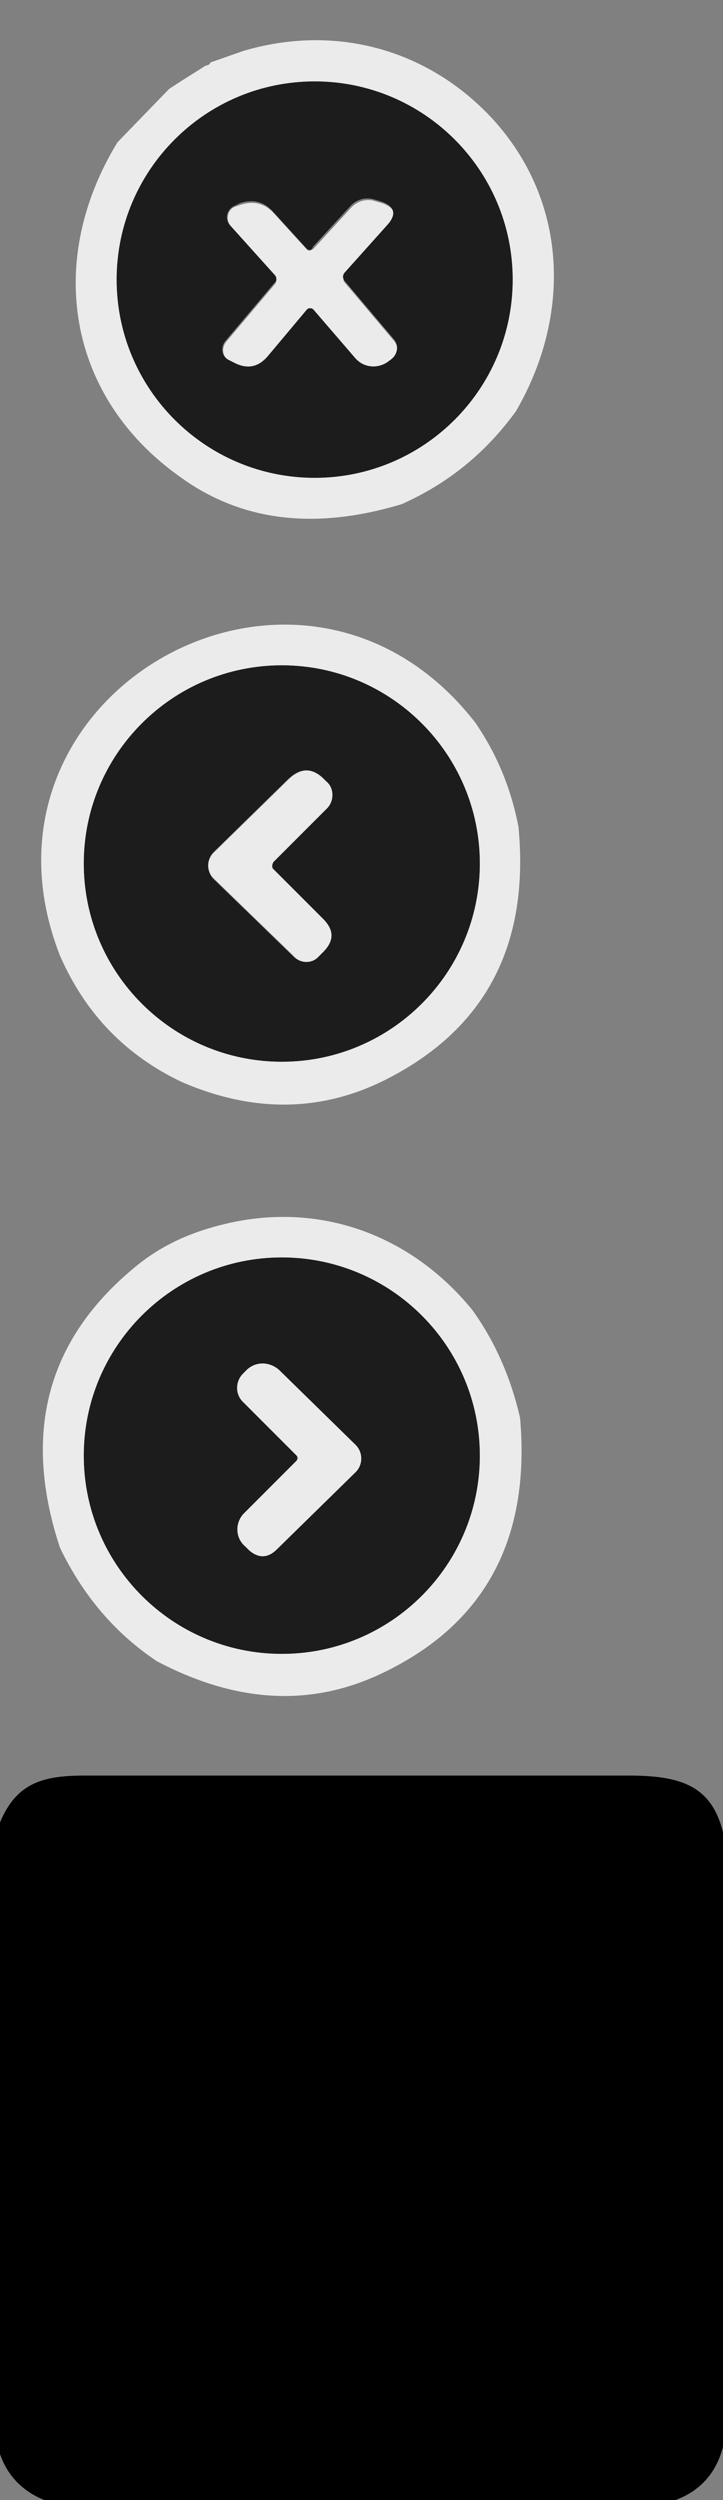 <?xml version="1.0" encoding="utf-8"?>
<!-- Generator: Adobe Illustrator 28.0.0, SVG Export Plug-In . SVG Version: 6.00 Build 0)  -->
<svg version="1.1" id="Layer_1" xmlns="http://www.w3.org/2000/svg" xmlns:xlink="http://www.w3.org/1999/xlink" x="0px" y="0px"
	 viewBox="0 0 88 304" style="enable-background:new 0 0 88 304;" xml:space="preserve">
<rect x="0" y="0" width="88" height="304" fill="#808080" stroke="none"/>
<style type="text/css">
	.st0{fill:#EBEBEB;}
	.st1{fill:#1C1C1C;}
</style>
<path d="M88,222.8v74.7c-0.8,3.2-2.8,5.4-5.8,6.5H5.4c-2.7-1.1-4.5-3-5.4-5.6v-76.8c2-4.8,5.2-5.7,10.3-5.7c22.3,0,44.5,0,66.8,0
	C82.8,216,86.6,217.1,88,222.8z"/>
<g>
	<path class="st0" d="M62.8,50c-3.7,5.1-8.3,8.8-13.9,11.3c-10.6,3.2-19.6,2.1-27.1-3.4C8.2,48.2,5.5,31.7,14.3,17.3l6.3-6.5
		l1.7-1.1L25,8c0.4-0.1,0.6-0.2,0.6-0.4l4-1.4C40.7,2.9,52,5.9,59.9,14.4C69.1,24.4,69.6,38.3,62.8,50z M62.4,34
		c0-13.3-10.8-24.1-24.1-24.1S14.2,20.7,14.2,34S25,58.1,38.3,58.1S62.4,47.3,62.4,34z"/>
	<path class="st0" d="M38.2,30.2l4.5-4.9c0.8-0.9,2-1.2,3.1-0.8l0.7,0.2c1.7,0.6,1.9,1.6,0.7,2.9L42,33.5c-0.2,0.3-0.3,0.6,0,0.9
		l6,7.1c0.6,0.8,0.5,1.9-0.3,2.5l-0.4,0.3c-1.3,0.9-3,0.7-4-0.5l-5-5.8c-0.2-0.3-0.7-0.3-0.9,0l-4.7,5.6c-1.1,1.3-2.4,1.6-3.9,0.9
		L28,43.9c-0.9-0.4-1.1-1.5-0.5-2.3l6-7.1c0.2-0.3,0.2-0.8,0-1l-5.4-6c-0.7-0.8-0.4-2.1,0.6-2.4l0.6-0.2c1.5-0.5,2.9-0.2,4,1
		l4.1,4.5C37.6,30.5,37.9,30.5,38.2,30.2z"/>
	<path class="st0" d="M57.8,87.8c2.7,3.9,4.4,8.1,5.3,12.7c1.4,14.5-4.1,24.8-16.4,30.9c-7.7,3.8-15.9,3.9-24.5,0.2
		c-6.8-3.2-11.8-8.3-14.9-15.4C-5.2,84.3,36.6,60.7,57.8,87.8z M58.4,105c0-13.3-10.8-24.1-24.1-24.1S10.2,91.7,10.2,105
		s10.8,24.1,24.1,24.1S58.4,118.3,58.4,105z"/>
	<path class="st0" d="M33.3,105.6l6.1,6.1c1.4,1.4,1.4,2.8,0,4.1l-0.5,0.5c-0.9,0.9-2.3,0.9-3.1,0l-9.7-9.4c-1-0.9-1-2.4,0-3.3
		l9.1-8.9c1.4-1.3,2.8-1.4,4.2-0.1l0.4,0.4c1,0.9,1,2.4,0.1,3.3l-6.5,6.5C33.1,105.1,33.1,105.4,33.3,105.6z"/>
	<path class="st0" d="M57.5,159.3c2.8,3.9,4.7,8.3,5.8,13.1c1.3,14.9-4.4,25.3-17.1,31.2c-8.6,4-17.6,3.4-27.1-1.6
		c-5.1-3.4-9-8-11.8-13.8c-4.6-13.9-1.6-25.3,9.1-34.1c3.1-2.6,6.8-4.3,11.1-5.3C38.9,146.1,50,150.1,57.5,159.3z M58.4,177
		c0-13.3-10.8-24.1-24.1-24.1S10.2,163.7,10.2,177s10.8,24.1,24.1,24.1S58.4,190.3,58.4,177z"/>
	<path class="st0" d="M36.1,177.6c0.2-0.2,0.2-0.4,0-0.6l-6.5-6.5c-0.9-0.9-1-2.4-0.1-3.4l0.4-0.4c1.1-1.2,2.9-1.2,4.1-0.1l9.3,9.1
		c0.9,0.9,0.9,2.4,0,3.3l-9.6,9.4c-1.1,1.1-2.2,1.1-3.4,0.1l-0.5-0.5c-1.2-1.1-1.2-2.9-0.1-4L36.1,177.6z"/>
</g>
<g>
	<path class="st1" d="M62.4,34c0,13.3-10.8,24.1-24.1,24.1S14.2,47.3,14.2,34S25,9.9,38.3,9.9S62.4,20.7,62.4,34z M37.3,30.2
		l-4.1-4.5c-1.1-1.2-2.4-1.5-4-1L28.6,25c-1,0.4-1.3,1.6-0.6,2.4l5.4,6c0.3,0.3,0.3,0.8,0,1l-6,7.1c-0.6,0.8-0.4,1.9,0.5,2.3
		l0.8,0.4c1.5,0.7,2.8,0.4,3.9-0.9l4.7-5.6c0.2-0.3,0.7-0.3,0.9,0l5,5.8c1,1.2,2.7,1.4,4,0.5l0.4-0.3c0.8-0.6,1-1.7,0.3-2.5l-6-7.1
		c-0.2-0.3-0.2-0.6,0-0.9l5.2-5.8c1.2-1.3,1-2.3-0.7-2.9l-0.7-0.2c-1.1-0.4-2.3-0.1-3.1,0.8l-4.5,4.9C37.9,30.5,37.6,30.5,37.3,30.2
		z"/>
	<path class="st1" d="M58.4,105c0,13.3-10.8,24.1-24.1,24.1S10.2,118.3,10.2,105S21,80.9,34.3,80.9S58.4,91.7,58.4,105z M33.3,104.8
		l6.5-6.5c0.9-0.9,0.9-2.5-0.1-3.3l-0.4-0.4c-1.4-1.3-2.8-1.2-4.2,0.1l-9.1,8.9c-0.9,0.9-0.9,2.4,0,3.3l9.7,9.4
		c0.9,0.9,2.3,0.9,3.1,0l0.5-0.5c1.4-1.4,1.4-2.7,0-4.1l-6.1-6.1C33.1,105.4,33.1,105.1,33.3,104.8z"/>
	<path class="st1" d="M58.4,177c0,13.3-10.8,24.1-24.1,24.1S10.2,190.3,10.2,177s10.8-24.1,24.1-24.1S58.4,163.7,58.4,177z
		 M36.1,177.6l-6.4,6.4c-1.1,1.1-1.1,3,0.1,4l0.5,0.5c1.1,1,2.3,1,3.4-0.1l9.6-9.4c0.9-0.9,0.9-2.4,0-3.3l-9.3-9.1
		c-1.2-1.1-3-1.1-4.1,0.1l-0.4,0.4c-0.9,1-0.9,2.5,0.1,3.4l6.5,6.5C36.2,177.1,36.2,177.4,36.1,177.6z"/>
</g>
</svg>
